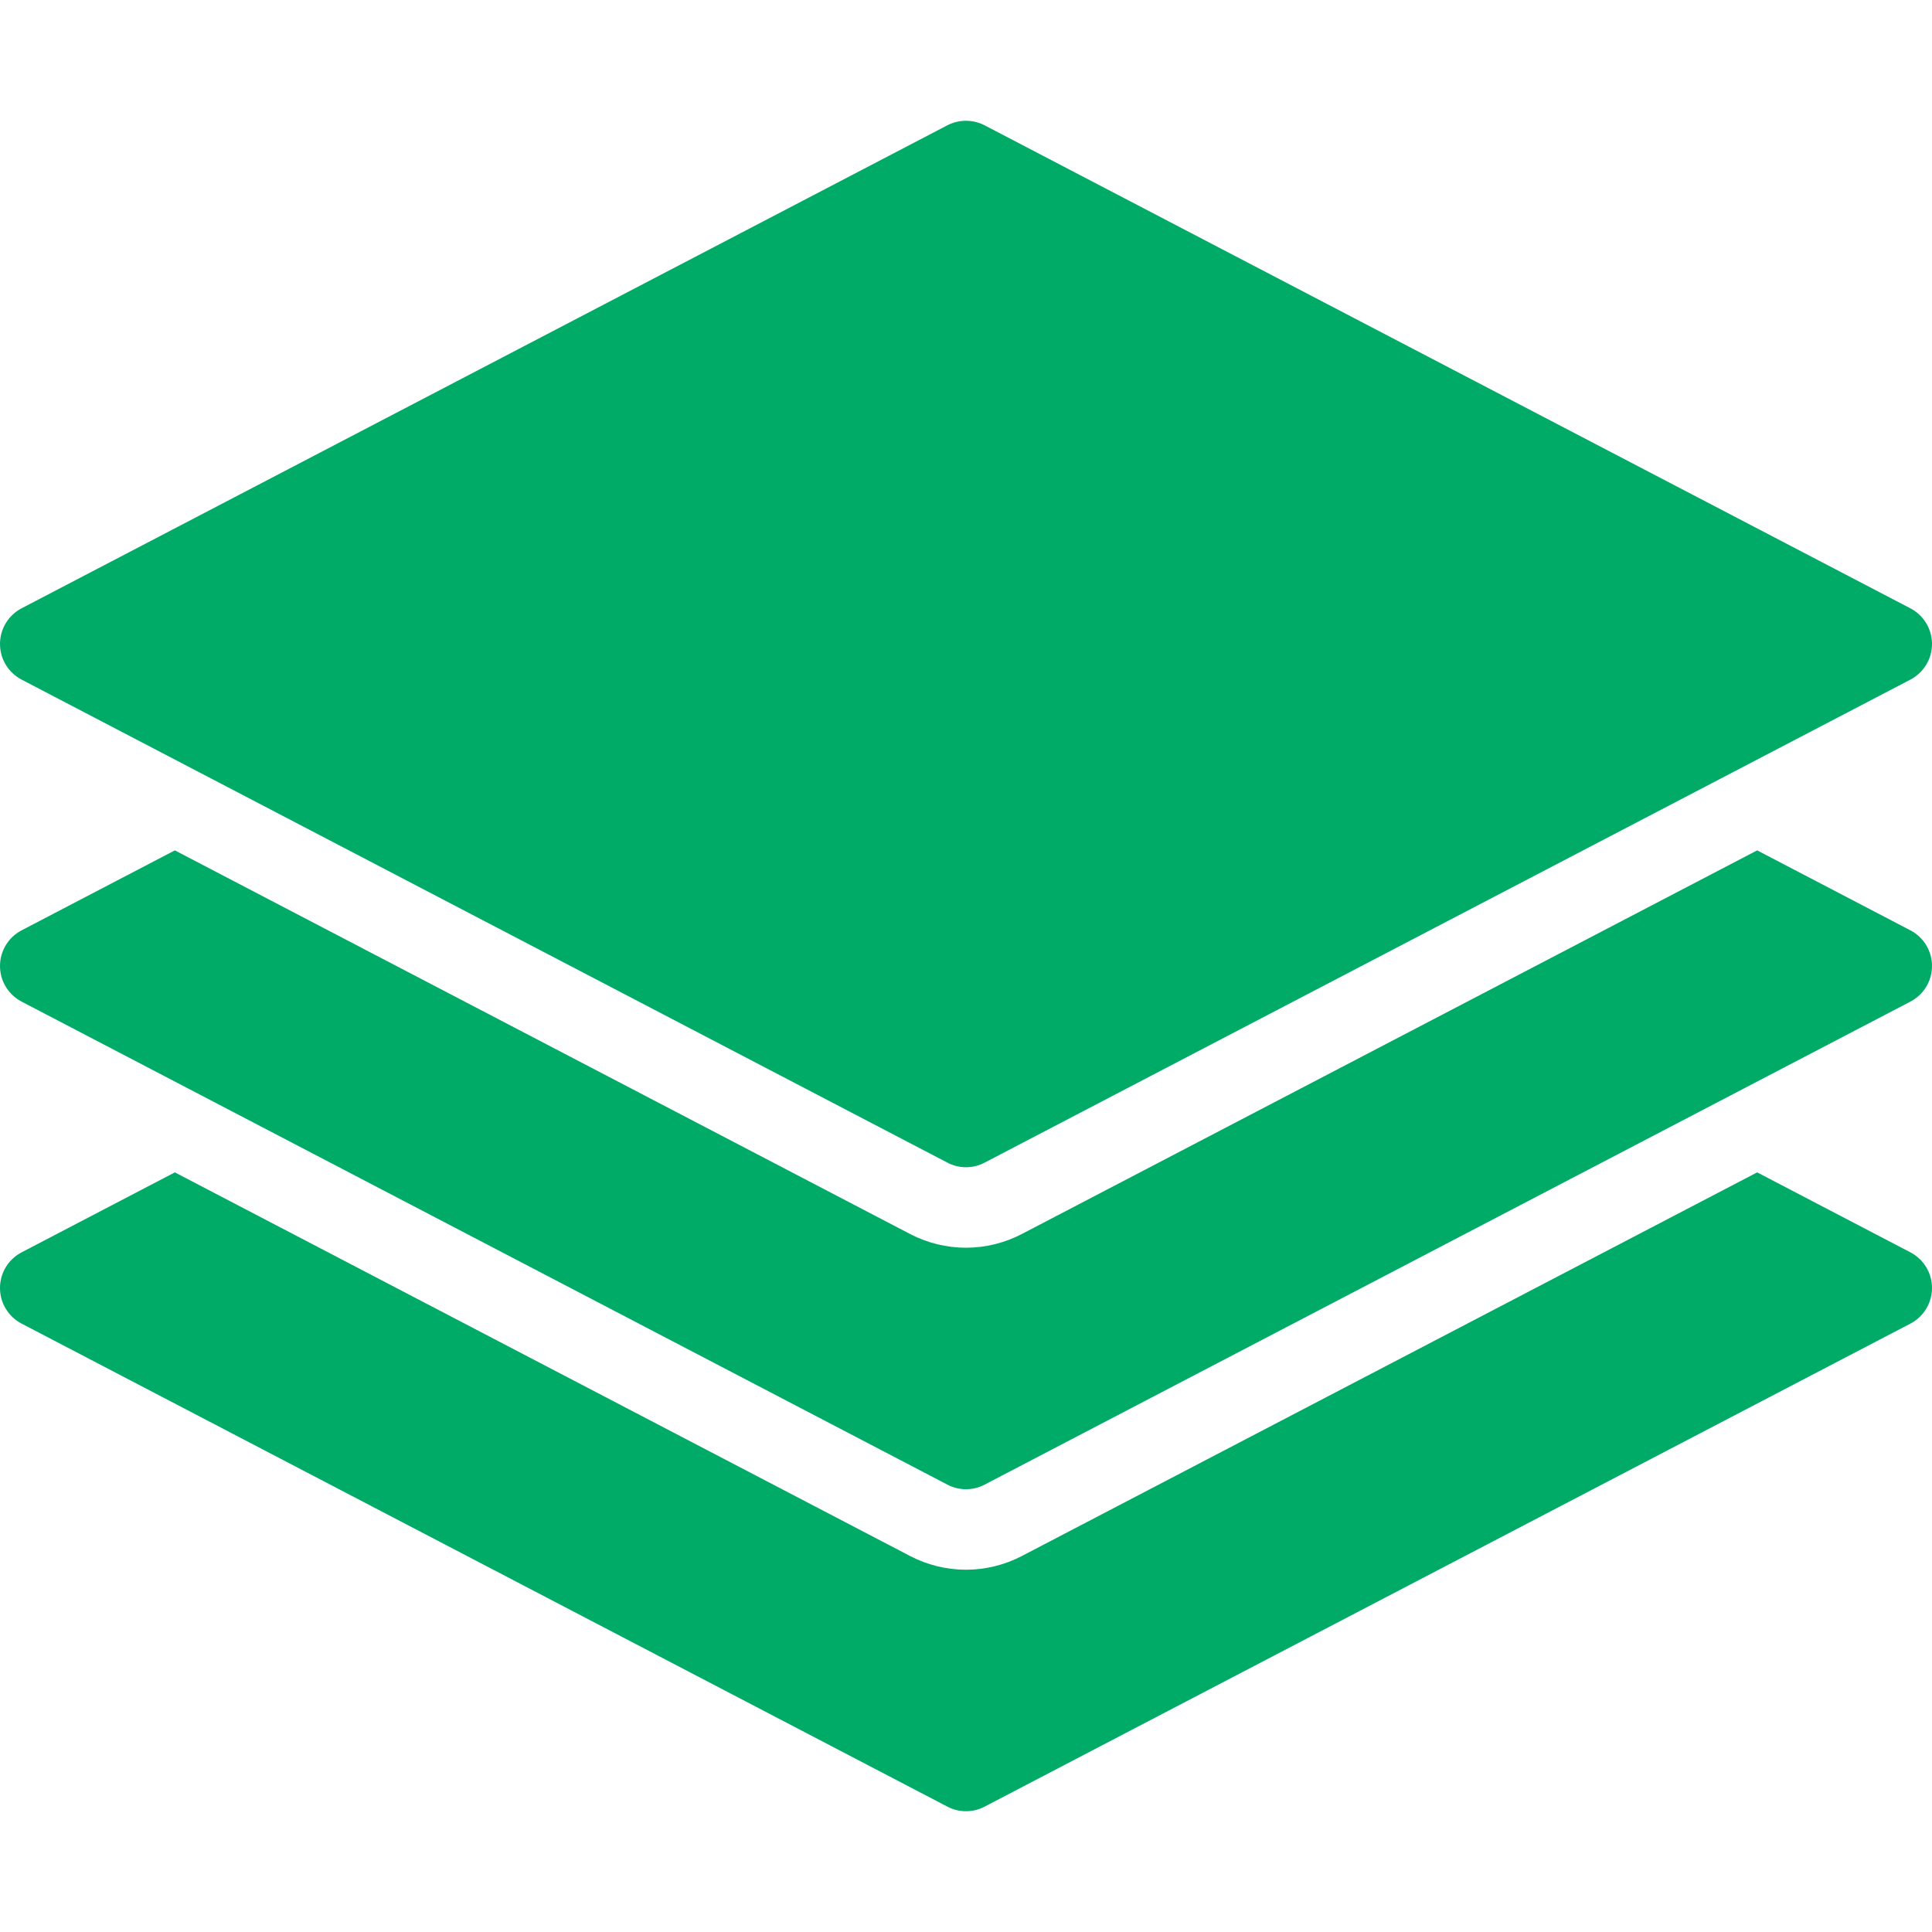 <?xml version="1.0" encoding="iso-8859-1"?>
<!-- Generator: Adobe Illustrator 19.0.0, SVG Export Plug-In . SVG Version: 6.00 Build 0)  -->
<svg xmlns="http://www.w3.org/2000/svg" xmlns:xlink="http://www.w3.org/1999/xlink" version="1.1" id="Capa_1" x="0px" y="0px" viewBox="0 0 512 512" style="enable-background:new 0 0 512 512;" xml:space="preserve" width="512px" height="512px">
<g>
	<g>
		<path d="M506.261,161.208l-245.333-128c-3.115-1.6-6.763-1.6-9.877,0l-245.333,128C2.219,163.043,0,166.669,0,170.659    s2.219,7.616,5.739,9.451l245.333,128c1.536,0.811,3.221,1.216,4.928,1.216s3.392-0.405,4.928-1.216l245.333-128    c3.52-1.835,5.739-5.461,5.739-9.451C512,166.669,509.781,163.043,506.261,161.208z" fill="#00ab67"/>
	</g>
</g>
<g>
	<g>
		<path d="M506.261,246.541l-40.597-21.184l-194.88,101.675c-4.587,2.389-9.685,3.627-14.784,3.627s-10.197-1.237-14.72-3.584    L46.336,225.357L5.739,246.541C2.219,248.376,0,252.003,0,255.992c0,3.989,2.219,7.616,5.739,9.451l245.333,128    c1.536,0.811,3.221,1.216,4.928,1.216s3.392-0.405,4.928-1.216l245.333-128c3.52-1.835,5.739-5.461,5.739-9.451    C512,252.003,509.781,248.376,506.261,246.541z" fill="#00ab67"/>
	</g>
</g>
<g>
	<g>
		<path d="M506.261,331.875l-40.597-21.184l-194.88,101.675c-4.587,2.389-9.685,3.627-14.784,3.627s-10.197-1.237-14.72-3.584    L46.336,310.691L5.739,331.875C2.219,333.709,0,337.336,0,341.325c0,3.989,2.219,7.616,5.739,9.451l245.333,128    c1.536,0.811,3.221,1.216,4.928,1.216s3.392-0.405,4.928-1.216l245.333-128c3.52-1.835,5.739-5.461,5.739-9.451    C512,337.336,509.781,333.709,506.261,331.875z" fill="#00ab67"/>
	</g>
</g>
<g>
</g>
<g>
</g>
<g>
</g>
<g>
</g>
<g>
</g>
<g>
</g>
<g>
</g>
<g>
</g>
<g>
</g>
<g>
</g>
<g>
</g>
<g>
</g>
<g>
</g>
<g>
</g>
<g>
</g>
</svg>
